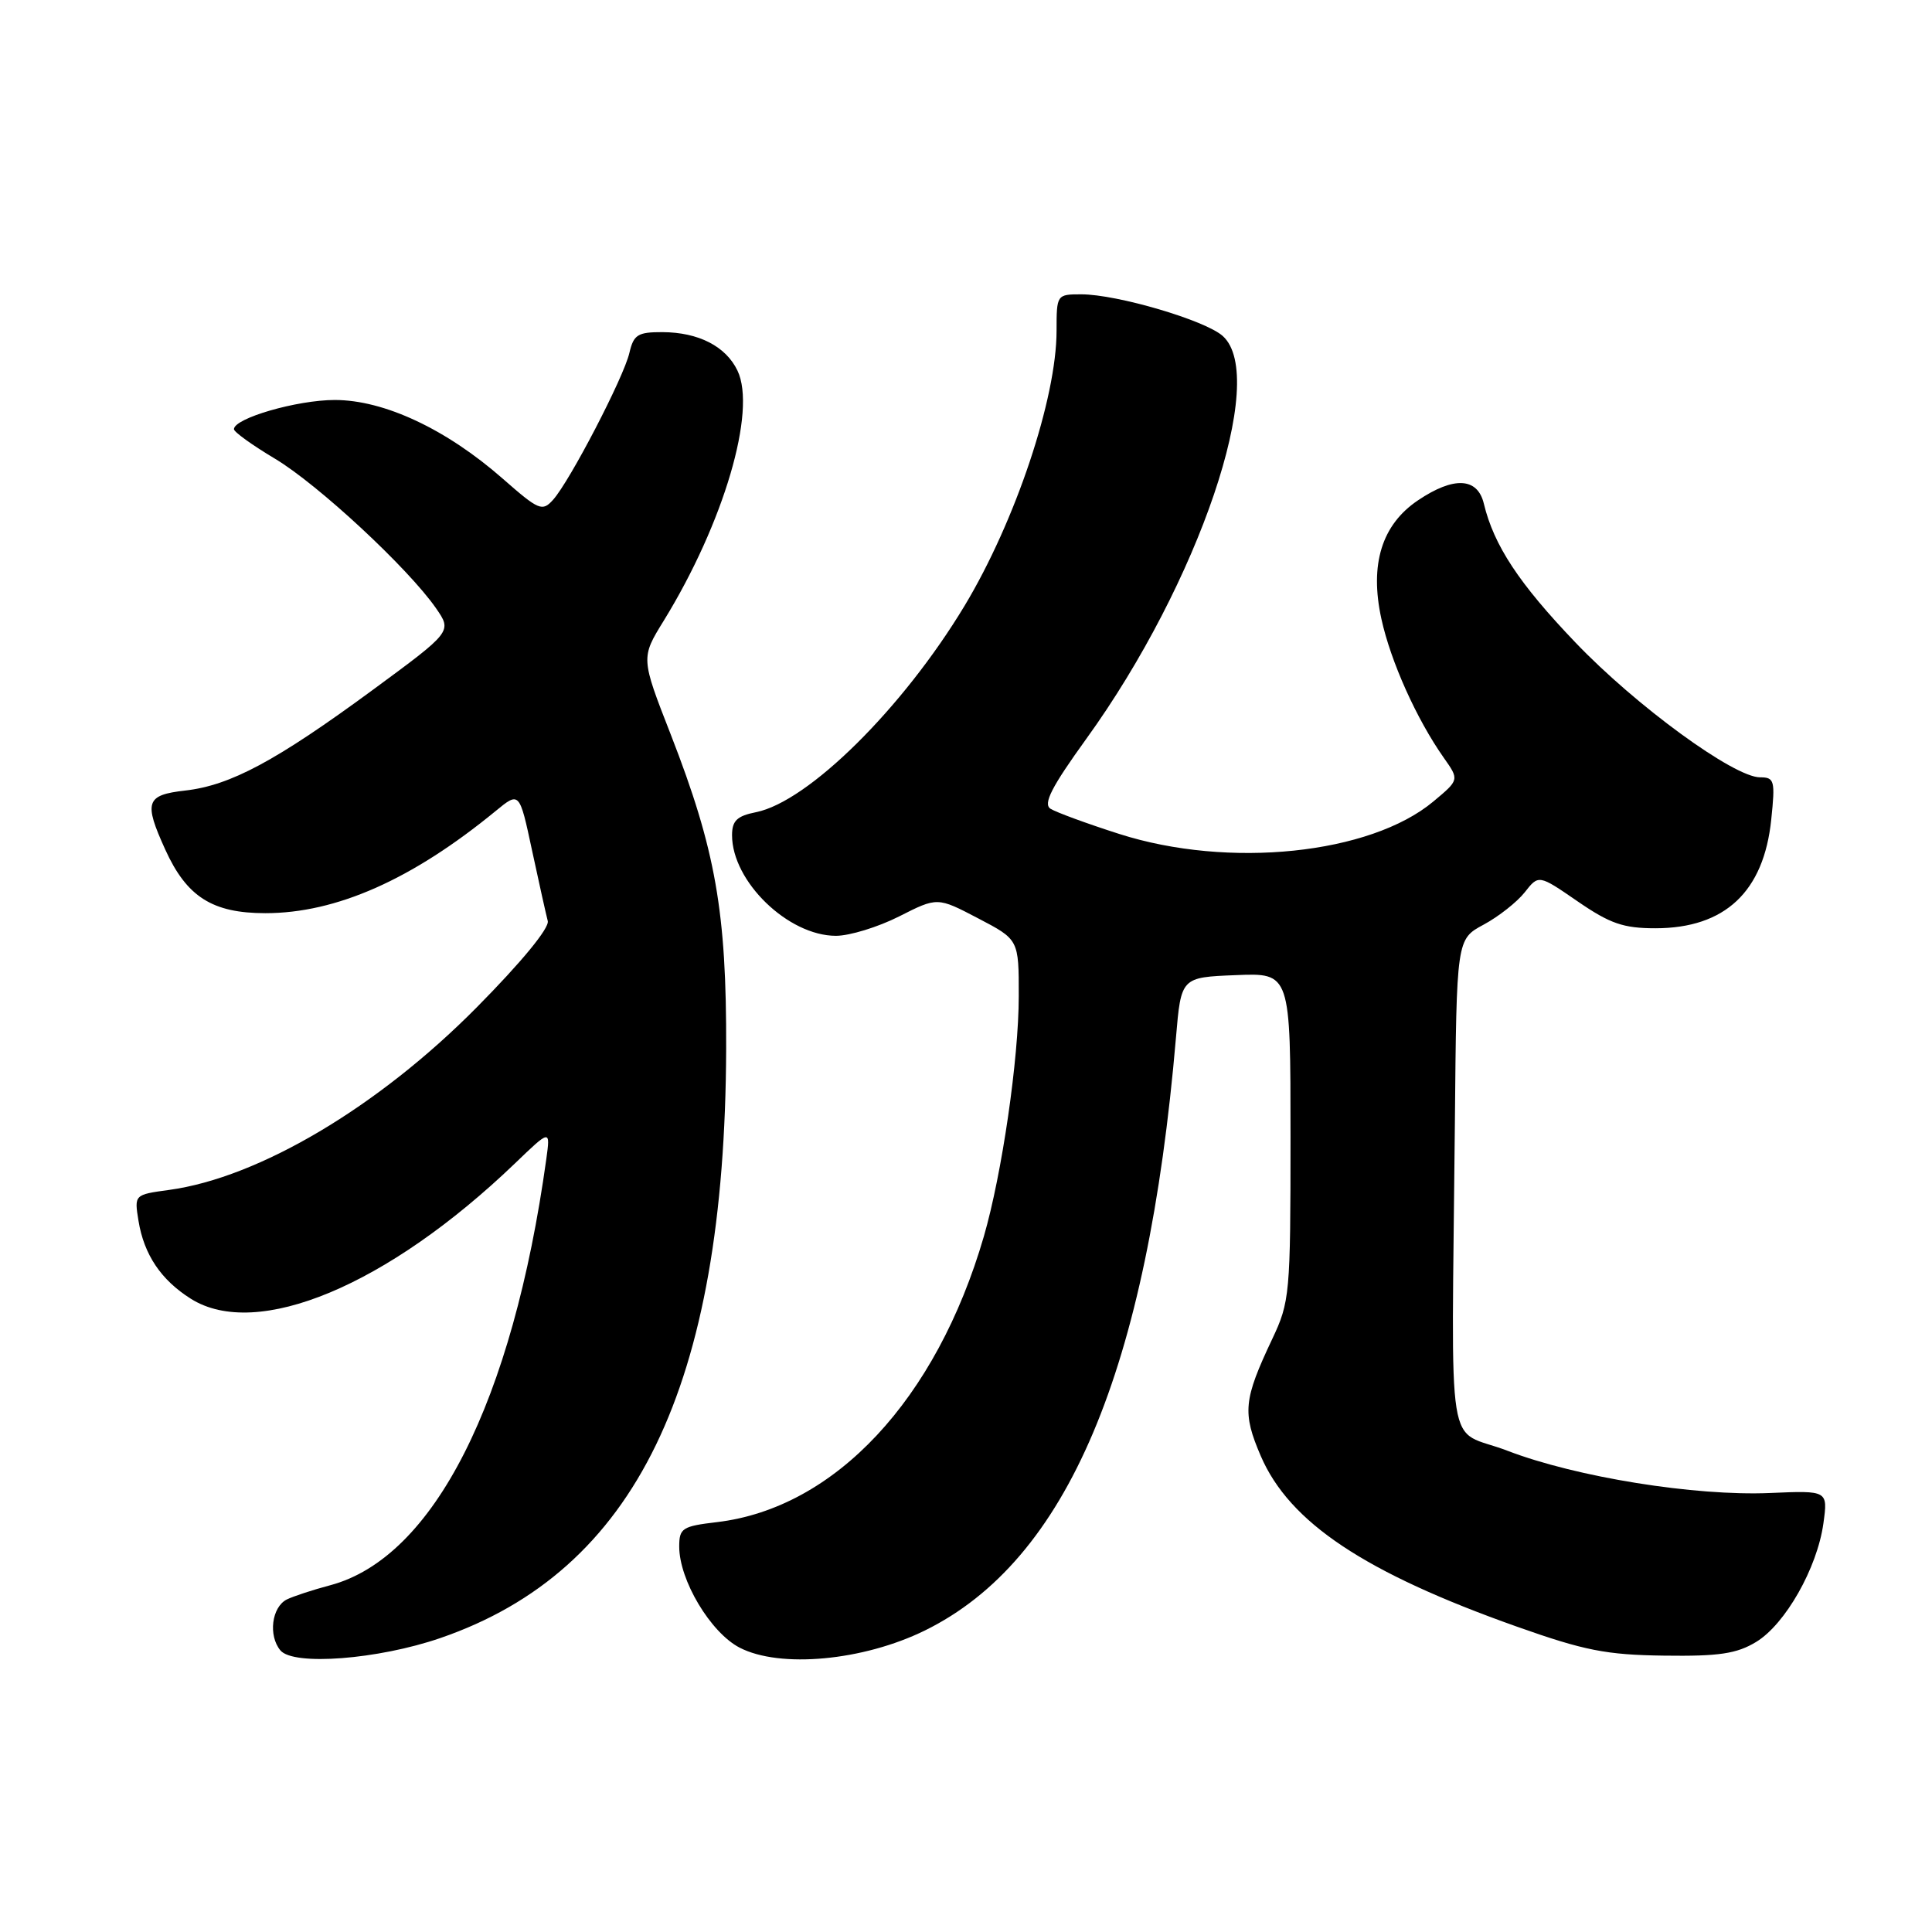 <?xml version="1.0" encoding="UTF-8" standalone="no"?>
<!DOCTYPE svg PUBLIC "-//W3C//DTD SVG 1.1//EN" "http://www.w3.org/Graphics/SVG/1.1/DTD/svg11.dtd" >
<svg xmlns="http://www.w3.org/2000/svg" xmlns:xlink="http://www.w3.org/1999/xlink" version="1.1" viewBox="0 0 256 256">
 <g >
 <path fill="currentColor"
d=" M 58.35 217.05 C 84.20 208.16 96.06 183.70 96.22 139.00 C 96.28 120.85 94.83 112.61 88.88 97.33 C 84.91 87.17 84.91 87.17 87.96 82.23 C 95.90 69.31 100.28 54.45 97.72 49.11 C 96.18 45.89 92.56 44.03 87.77 44.01 C 84.51 44.00 83.96 44.35 83.40 46.75 C 82.66 49.99 75.51 63.74 73.29 66.22 C 71.85 67.82 71.41 67.63 66.62 63.43 C 59.15 56.87 50.90 53.00 44.36 53.00 C 39.36 53.00 31.00 55.42 31.00 56.87 C 31.00 57.24 33.45 59.00 36.45 60.79 C 42.15 64.20 54.09 75.29 57.77 80.59 C 59.91 83.68 59.91 83.68 49.36 91.44 C 36.58 100.83 30.54 104.07 24.55 104.75 C 19.33 105.34 19.02 106.25 21.90 112.58 C 24.74 118.84 28.15 121.00 35.16 121.00 C 44.57 121.00 54.60 116.55 65.67 107.47 C 68.83 104.87 68.83 104.87 70.50 112.69 C 71.42 116.98 72.36 121.19 72.58 122.03 C 72.83 122.95 69.10 127.49 63.12 133.53 C 50.09 146.68 34.32 156.04 22.42 157.67 C 17.79 158.30 17.79 158.30 18.35 161.76 C 19.08 166.25 21.34 169.61 25.30 172.10 C 34.04 177.59 51.33 170.37 68.22 154.17 C 72.93 149.64 72.93 149.64 72.39 153.57 C 67.92 185.77 57.46 206.39 43.77 210.05 C 41.42 210.67 38.83 211.53 38.00 211.94 C 36.00 212.96 35.53 216.72 37.15 218.68 C 38.87 220.76 50.10 219.89 58.35 217.05 Z  M 122.57 216.04 C 141.40 206.77 152.05 181.63 155.82 137.50 C 156.50 129.50 156.50 129.50 163.75 129.21 C 171.00 128.91 171.00 128.91 171.00 150.61 C 171.00 171.50 170.91 172.50 168.57 177.44 C 164.77 185.48 164.60 187.20 167.06 192.93 C 170.86 201.75 180.83 208.39 201.00 215.54 C 209.94 218.71 212.84 219.28 220.50 219.38 C 227.76 219.48 230.12 219.13 232.69 217.57 C 236.56 215.23 240.79 207.77 241.61 201.86 C 242.21 197.50 242.21 197.50 234.55 197.83 C 224.58 198.26 208.86 195.73 199.74 192.23 C 191.45 189.04 192.35 194.70 192.78 148.73 C 193.00 124.45 193.00 124.45 196.59 122.52 C 198.56 121.46 201.01 119.53 202.03 118.24 C 203.88 115.88 203.88 115.88 209.05 119.44 C 213.34 122.39 215.11 123.00 219.36 123.00 C 228.57 122.99 233.72 118.16 234.70 108.58 C 235.24 103.43 235.12 103.00 233.22 103.00 C 229.75 103.00 216.75 93.51 208.73 85.11 C 201.27 77.31 197.95 72.27 196.62 66.75 C 195.79 63.26 192.64 63.10 187.90 66.29 C 183.09 69.52 181.46 74.78 183.04 82.00 C 184.28 87.67 187.71 95.30 191.31 100.41 C 193.37 103.33 193.37 103.33 189.93 106.20 C 181.56 113.20 162.79 115.14 148.30 110.50 C 144.01 109.13 139.91 107.62 139.19 107.16 C 138.19 106.51 139.35 104.26 143.94 97.90 C 158.86 77.25 168.09 50.01 162.03 44.53 C 159.74 42.45 148.02 39.00 143.27 39.00 C 140.03 39.00 140.00 39.04 140.00 43.82 C 140.00 52.78 134.55 69.07 127.81 80.27 C 119.64 93.83 107.11 106.23 100.17 107.62 C 97.66 108.12 97.00 108.75 97.00 110.67 C 97.00 116.80 104.44 124.00 110.77 124.00 C 112.58 124.00 116.35 122.84 119.14 121.43 C 124.21 118.86 124.21 118.86 129.60 121.68 C 135.00 124.50 135.00 124.50 134.99 132.00 C 134.99 140.28 132.77 155.55 130.36 163.85 C 124.07 185.46 110.64 199.83 95.00 201.69 C 90.41 202.23 90.00 202.49 90.00 204.93 C 90.00 209.38 94.15 216.32 98.00 218.32 C 103.35 221.09 114.38 220.07 122.57 216.04 Z "/>
</g>
</svg>